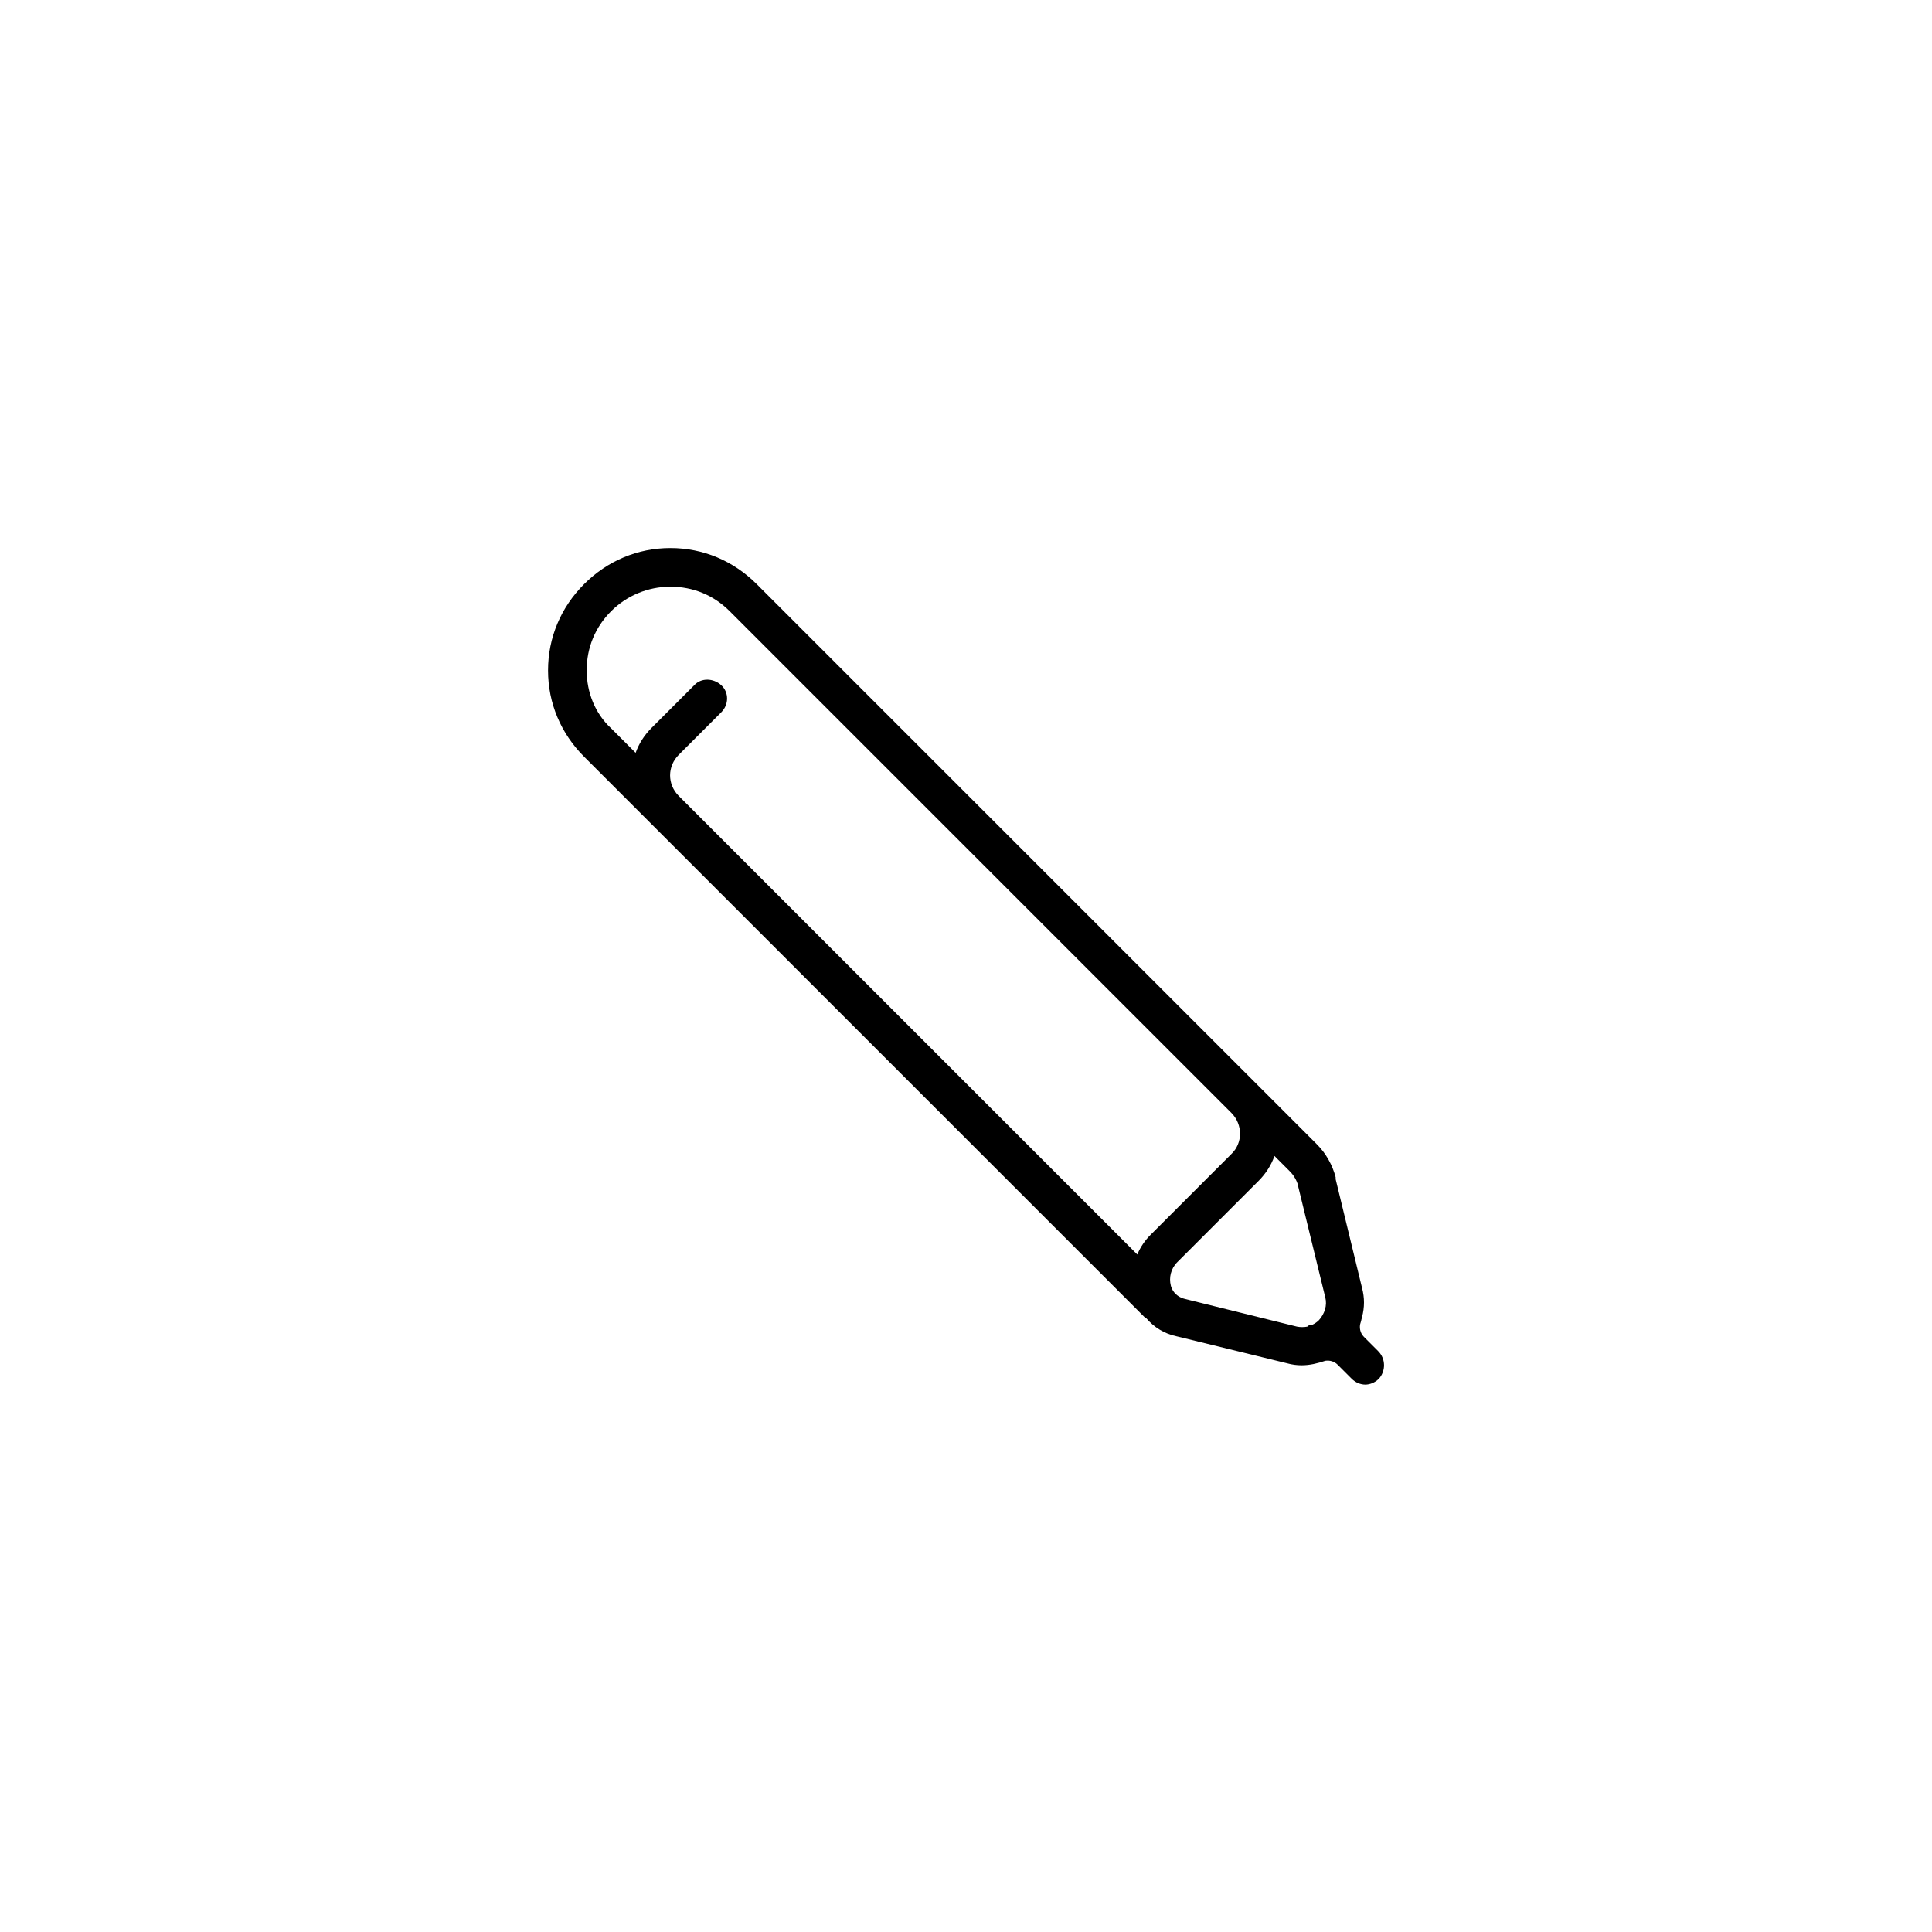 <?xml version="1.0" encoding="utf-8"?>
<!-- Generator: Adobe Illustrator 24.2.3, SVG Export Plug-In . SVG Version: 6.00 Build 0)  -->
<svg version="1.1" id="Layer_1" xmlns="http://www.w3.org/2000/svg" xmlns:xlink="http://www.w3.org/1999/xlink" x="0px" y="0px"
	 viewBox="0 0 300 300" style="enable-background:new 0 0 300 300;" xml:space="preserve">
<style type="text/css">
</style>
<path  d="M214,209.8l-2.2-2.2c-0.6-0.6-0.8-1.5-0.5-2.3c0.1-0.3,0.1-0.5,0.2-0.8c0.4-1.5,0.4-3,0-4.5l-4.1-16.9
	c0-0.1,0-0.2,0-0.3c-0.5-1.9-1.5-3.7-2.9-5.1l-87-87c0,0,0,0,0,0c-3.6-3.6-8.3-5.6-13.4-5.6c-5.1,0-9.8,2-13.4,5.6
	c-3.6,3.6-5.6,8.3-5.6,13.4c0,5.1,2,9.8,5.6,13.4l87,87c0.1,0.1,0.2,0.2,0.3,0.2c1.2,1.4,2.8,2.4,4.7,2.8l17.2,4.2
	c0.7,0.2,1.5,0.3,2.2,0.3c1.3,0,2.5-0.3,3.7-0.7c0.7-0.1,1.4,0.1,1.9,0.6l2.2,2.2c0.6,0.6,1.4,0.9,2.1,0.9s1.5-0.3,2.1-0.9
	C215.2,212.9,215.2,211,214,209.8z M91.1,104.1c0-3.5,1.3-6.7,3.8-9.2c2.4-2.4,5.7-3.8,9.2-3.8c3.5,0,6.7,1.3,9.2,3.8c0,0,0,0,0,0
	l77.9,77.9c0,0,0,0,0,0c1.8,1.8,1.8,4.7,0,6.4l-6.6,6.6l-5.9,5.9c-0.9,0.9-1.6,1.9-2.1,3.1l-71.2-71.2c-1.8-1.8-1.8-4.6,0-6.4
	l6.6-6.6c1.2-1.2,1.2-3.1,0-4.2s-3.1-1.2-4.2,0l-6.6,6.6c-1.2,1.2-2,2.5-2.5,3.9l-3.8-3.8C92.4,110.8,91.1,107.5,91.1,104.1z
	 M184,201.7c-1.6-0.4-2.1-1.6-2.2-2.1c-0.3-1.2,0-2.6,1-3.6l6.5-6.5c0,0,0,0,0,0l6.1-6.1c1.2-1.2,2-2.5,2.5-3.9l2.4,2.4
	c0.6,0.6,1,1.3,1.3,2.2c0,0.1,0,0.1,0,0.2l4.2,17.2c0.3,1.2-0.1,2.5-1,3.5c-0.3,0.3-0.6,0.5-1,0.7c-0.2,0.1-0.3,0.1-0.5,0.1
	c-0.1,0-0.2,0.1-0.3,0.2c-0.5,0.1-1.1,0.1-1.6,0L184,201.7z"/>
</svg>
